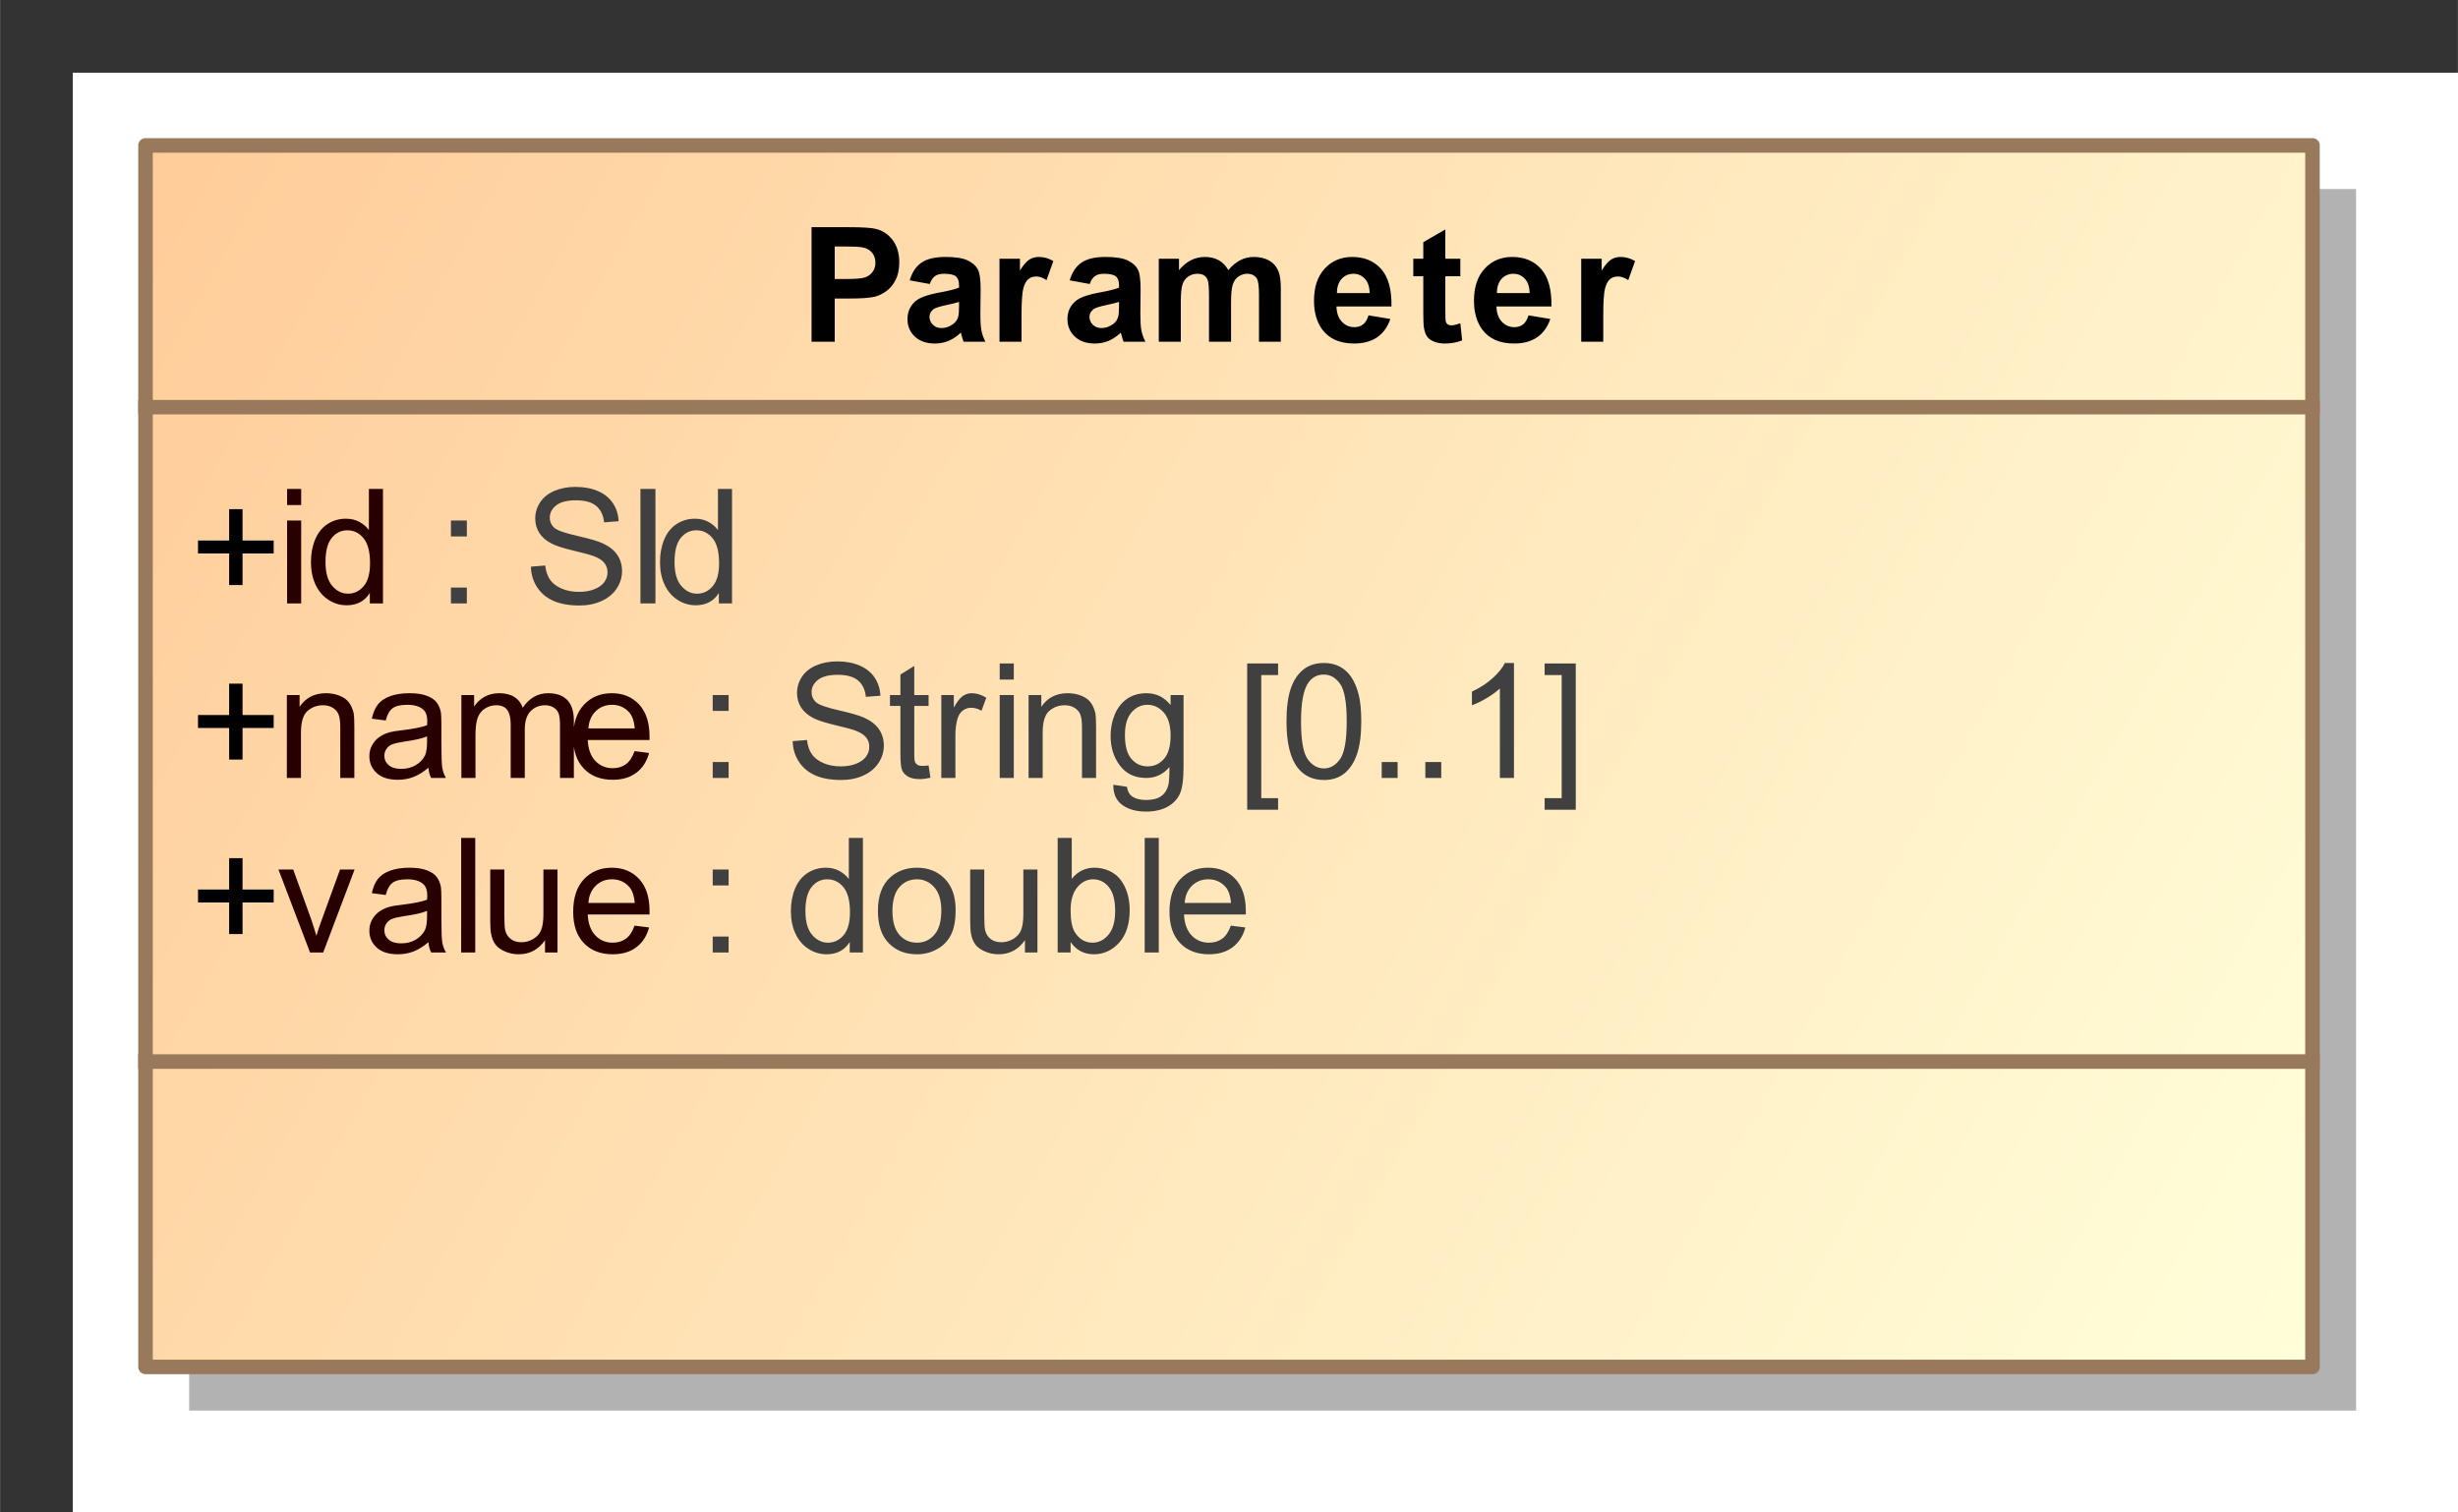 <?xml version="1.0" encoding="UTF-8"?>
<!DOCTYPE svg PUBLIC '-//W3C//DTD SVG 1.0//EN'
          'http://www.w3.org/TR/2001/REC-SVG-20010904/DTD/svg10.dtd'>
<svg fill-opacity="1" xmlns:xlink="http://www.w3.org/1999/xlink" color-rendering="auto" color-interpolation="auto" stroke="black" text-rendering="auto" stroke-linecap="square" width="1.76in" stroke-miterlimit="10" stroke-opacity="1" shape-rendering="auto" fill="black" stroke-dasharray="none" font-weight="normal" stroke-width="1" viewBox="0 0 169 104" height="1.083in" xmlns="http://www.w3.org/2000/svg" font-family="&apos;Arial&apos;" font-style="normal" stroke-linejoin="miter" font-size="12" stroke-dashoffset="0" image-rendering="auto"
><rect x="0" y="0" width="169" height="104" fill="#333333" stroke="none"/><!--Generated by the Batik Graphics2D SVG Generator
 This is MagicDraw diagram.--><defs id="genericDefs"
  /><g
  ><defs id="defs1"
    ><linearGradient x1="49" gradientUnits="userSpaceOnUse" x2="198" y1="49" y2="133" id="linearGradient1" spreadMethod="pad"
      ><stop stop-opacity="1" stop-color="rgb(255,204,153)" offset="0%"
        /><stop stop-opacity="1" stop-color="rgb(255,255,218)" offset="100%"
      /></linearGradient
      ><clipPath clipPathUnits="userSpaceOnUse" id="clipPath1"
      ><path d="M0 -5 L208 -5 L208 143 L0 143 L0 -5 Z"
      /></clipPath
      ><clipPath clipPathUnits="userSpaceOnUse" id="clipPath2"
      ><path d="M39 34 L247 34 L247 182 L39 182 L39 34 Z"
      /></clipPath
    ></defs
    ><g fill="white" stroke="white"
    ><rect x="5" width="1104" height="609" y="5" clip-path="url(#clipPath1)" stroke="none"
      /><rect x="52" y="52" transform="translate(-39,-39)" clip-path="url(#clipPath2)" fill="rgb(178,178,178)" width="149" text-rendering="geometricPrecision" height="84" stroke="none"
      /><rect x="49" y="49" transform="translate(-39,-39)" clip-path="url(#clipPath2)" fill="url(#linearGradient1)" width="149" text-rendering="geometricPrecision" height="84" stroke="none"
    /></g
    ><g fill="rgb(153,121,92)" text-rendering="geometricPrecision" transform="translate(-39,-39)" stroke-linejoin="round" stroke-linecap="butt" stroke="rgb(153,121,92)"
    ><rect fill="none" x="49" width="149" height="84" y="49" clip-path="url(#clipPath2)"
      /><line y2="67" fill="none" x1="49" clip-path="url(#clipPath2)" x2="198" y1="67"
      /><path fill="black" d="M54.75 79.232 L54.75 77.06 L52.609 77.06 L52.609 76.17 L54.75 76.17 L54.75 74.013 L55.672 74.013 L55.672 76.17 L57.812 76.17 L57.812 77.06 L55.672 77.06 L55.672 79.232 L54.75 79.232 Z" clip-path="url(#clipPath2)" stroke="none"
      /><path fill="rgb(40,0,0)" d="M58.734 73.732 L58.734 72.623 L59.703 72.623 L59.703 73.732 L58.734 73.732 ZM58.734 80.498 L58.734 74.795 L59.703 74.795 L59.703 80.498 L58.734 80.498 ZM64.422 80.498 L64.422 79.779 Q63.891 80.623 62.828 80.623 Q62.156 80.623 61.578 80.248 Q61 79.873 60.688 79.201 Q60.375 78.529 60.375 77.654 Q60.375 76.795 60.664 76.099 Q60.953 75.404 61.516 75.037 Q62.078 74.67 62.781 74.67 Q63.297 74.67 63.703 74.888 Q64.109 75.107 64.359 75.451 L64.359 72.623 L65.328 72.623 L65.328 80.498 L64.422 80.498 ZM61.375 77.654 Q61.375 78.748 61.836 79.287 Q62.297 79.826 62.922 79.826 Q63.562 79.826 64 79.31 Q64.438 78.795 64.438 77.732 Q64.438 76.56 63.992 76.013 Q63.547 75.467 62.875 75.467 Q62.234 75.467 61.805 75.99 Q61.375 76.513 61.375 77.654 Z" clip-path="url(#clipPath2)" stroke="none"
      /><path fill="rgb(64,64,64)" d="M70 75.888 L70 74.795 L71.094 74.795 L71.094 75.888 L70 75.888 ZM70 80.498 L70 79.404 L71.094 79.404 L71.094 80.498 L70 80.498 ZM75.5 77.967 L76.484 77.888 Q76.547 78.467 76.805 78.849 Q77.062 79.232 77.594 79.467 Q78.125 79.701 78.797 79.701 Q79.406 79.701 79.859 79.521 Q80.312 79.342 80.539 79.037 Q80.766 78.732 80.766 78.357 Q80.766 77.982 80.547 77.709 Q80.328 77.435 79.828 77.248 Q79.516 77.123 78.43 76.865 Q77.344 76.607 76.906 76.373 Q76.344 76.076 76.07 75.638 Q75.797 75.201 75.797 74.654 Q75.797 74.06 76.133 73.545 Q76.469 73.029 77.117 72.756 Q77.766 72.482 78.562 72.482 Q79.438 72.482 80.109 72.771 Q80.781 73.06 81.141 73.607 Q81.5 74.154 81.531 74.842 L80.531 74.92 Q80.453 74.17 79.984 73.787 Q79.516 73.404 78.609 73.404 Q77.672 73.404 77.234 73.756 Q76.797 74.107 76.797 74.592 Q76.797 75.013 77.109 75.295 Q77.406 75.56 78.68 75.849 Q79.953 76.138 80.422 76.357 Q81.109 76.67 81.438 77.154 Q81.766 77.638 81.766 78.279 Q81.766 78.904 81.406 79.459 Q81.047 80.013 80.367 80.326 Q79.688 80.638 78.844 80.638 Q77.781 80.638 77.062 80.326 Q76.344 80.013 75.93 79.388 Q75.516 78.763 75.5 77.967 ZM83.031 80.498 L83.031 72.623 L84.062 72.623 L84.062 80.498 L83.031 80.498 ZM88.422 80.498 L88.422 79.779 Q87.891 80.623 86.828 80.623 Q86.156 80.623 85.578 80.248 Q85 79.873 84.688 79.201 Q84.375 78.529 84.375 77.654 Q84.375 76.795 84.664 76.099 Q84.953 75.404 85.516 75.037 Q86.078 74.67 86.781 74.67 Q87.297 74.67 87.703 74.888 Q88.109 75.107 88.359 75.451 L88.359 72.623 L89.328 72.623 L89.328 80.498 L88.422 80.498 ZM85.375 77.654 Q85.375 78.748 85.836 79.287 Q86.297 79.826 86.922 79.826 Q87.562 79.826 88 79.31 Q88.438 78.795 88.438 77.732 Q88.438 76.56 87.992 76.013 Q87.547 75.467 86.875 75.467 Q86.234 75.467 85.805 75.99 Q85.375 76.513 85.375 77.654 Z" clip-path="url(#clipPath2)" stroke="none"
      /><path fill="black" d="M54.75 91.232 L54.75 89.06 L52.609 89.06 L52.609 88.17 L54.75 88.17 L54.75 86.013 L55.672 86.013 L55.672 88.17 L57.812 88.17 L57.812 89.06 L55.672 89.06 L55.672 91.232 L54.75 91.232 Z" clip-path="url(#clipPath2)" stroke="none"
      /><path fill="rgb(40,0,0)" d="M58.719 92.498 L58.719 86.795 L59.594 86.795 L59.594 87.607 Q60.219 86.67 61.406 86.67 Q61.922 86.67 62.359 86.849 Q62.797 87.029 63.008 87.334 Q63.219 87.638 63.312 88.045 Q63.359 88.326 63.359 88.998 L63.359 92.498 L62.391 92.498 L62.391 89.029 Q62.391 88.435 62.281 88.146 Q62.172 87.857 61.883 87.677 Q61.594 87.498 61.203 87.498 Q60.594 87.498 60.141 87.888 Q59.688 88.279 59.688 89.388 L59.688 92.498 L58.719 92.498 ZM68.453 91.795 Q67.906 92.248 67.414 92.435 Q66.922 92.623 66.344 92.623 Q65.406 92.623 64.898 92.162 Q64.391 91.701 64.391 90.998 Q64.391 90.576 64.586 90.232 Q64.781 89.888 65.086 89.677 Q65.391 89.467 65.781 89.357 Q66.062 89.279 66.641 89.217 Q67.812 89.076 68.359 88.873 Q68.375 88.685 68.375 88.623 Q68.375 88.029 68.094 87.795 Q67.734 87.467 67 87.467 Q66.312 87.467 65.992 87.701 Q65.672 87.935 65.516 88.545 L64.562 88.42 Q64.688 87.81 64.984 87.435 Q65.281 87.06 65.844 86.865 Q66.406 86.67 67.141 86.67 Q67.875 86.67 68.328 86.842 Q68.781 87.013 68.992 87.271 Q69.203 87.529 69.297 87.92 Q69.344 88.17 69.344 88.826 L69.344 90.107 Q69.344 91.451 69.406 91.81 Q69.469 92.17 69.656 92.498 L68.641 92.498 Q68.484 92.201 68.453 91.795 ZM68.359 89.638 Q67.844 89.857 66.781 89.998 Q66.188 90.092 65.945 90.193 Q65.703 90.295 65.562 90.506 Q65.422 90.717 65.422 90.967 Q65.422 91.357 65.719 91.615 Q66.016 91.873 66.578 91.873 Q67.141 91.873 67.57 91.623 Q68 91.373 68.219 90.951 Q68.359 90.623 68.359 89.982 L68.359 89.638 ZM70.719 92.498 L70.719 86.795 L71.594 86.795 L71.594 87.592 Q71.859 87.17 72.305 86.92 Q72.75 86.67 73.312 86.67 Q73.953 86.67 74.359 86.927 Q74.766 87.185 74.938 87.67 Q75.609 86.67 76.688 86.67 Q77.547 86.67 78 87.138 Q78.453 87.607 78.453 88.576 L78.453 92.498 L77.5 92.498 L77.5 88.904 Q77.5 88.326 77.406 88.068 Q77.312 87.81 77.062 87.654 Q76.812 87.498 76.484 87.498 Q75.875 87.498 75.477 87.904 Q75.078 88.31 75.078 89.185 L75.078 92.498 L74.109 92.498 L74.109 88.795 Q74.109 88.154 73.875 87.826 Q73.641 87.498 73.109 87.498 Q72.703 87.498 72.352 87.717 Q72 87.935 71.844 88.349 Q71.688 88.763 71.688 89.545 L71.688 92.498 L70.719 92.498 ZM82.625 90.654 L83.625 90.779 Q83.391 91.654 82.75 92.138 Q82.109 92.623 81.125 92.623 Q79.875 92.623 79.141 91.857 Q78.406 91.092 78.406 89.701 Q78.406 88.248 79.148 87.459 Q79.891 86.67 81.062 86.67 Q82.219 86.67 82.938 87.443 Q83.656 88.217 83.656 89.638 Q83.656 89.717 83.656 89.888 L79.406 89.888 Q79.453 90.826 79.93 91.326 Q80.406 91.826 81.125 91.826 Q81.656 91.826 82.031 91.552 Q82.406 91.279 82.625 90.654 ZM79.453 89.092 L82.641 89.092 Q82.578 88.373 82.281 88.013 Q81.812 87.467 81.078 87.467 Q80.406 87.467 79.953 87.912 Q79.5 88.357 79.453 89.092 Z" clip-path="url(#clipPath2)" stroke="none"
      /><path fill="rgb(64,64,64)" d="M88 87.888 L88 86.795 L89.094 86.795 L89.094 87.888 L88 87.888 ZM88 92.498 L88 91.404 L89.094 91.404 L89.094 92.498 L88 92.498 ZM93.5 89.967 L94.484 89.888 Q94.547 90.467 94.805 90.849 Q95.062 91.232 95.594 91.467 Q96.125 91.701 96.797 91.701 Q97.406 91.701 97.859 91.521 Q98.312 91.342 98.539 91.037 Q98.766 90.732 98.766 90.357 Q98.766 89.982 98.547 89.709 Q98.328 89.435 97.828 89.248 Q97.516 89.123 96.43 88.865 Q95.344 88.607 94.906 88.373 Q94.344 88.076 94.07 87.638 Q93.797 87.201 93.797 86.654 Q93.797 86.06 94.133 85.545 Q94.469 85.029 95.117 84.756 Q95.766 84.482 96.562 84.482 Q97.438 84.482 98.109 84.771 Q98.781 85.06 99.141 85.607 Q99.5 86.154 99.531 86.842 L98.531 86.92 Q98.453 86.17 97.984 85.787 Q97.516 85.404 96.609 85.404 Q95.672 85.404 95.234 85.756 Q94.797 86.107 94.797 86.592 Q94.797 87.013 95.109 87.295 Q95.406 87.56 96.68 87.849 Q97.953 88.138 98.422 88.357 Q99.109 88.67 99.438 89.154 Q99.766 89.638 99.766 90.279 Q99.766 90.904 99.406 91.459 Q99.047 92.013 98.367 92.326 Q97.688 92.638 96.844 92.638 Q95.781 92.638 95.062 92.326 Q94.344 92.013 93.93 91.388 Q93.516 90.763 93.5 89.967 ZM102.844 91.638 L102.969 92.482 Q102.562 92.576 102.25 92.576 Q101.719 92.576 101.43 92.404 Q101.141 92.232 101.023 91.967 Q100.906 91.701 100.906 90.826 L100.906 87.545 L100.188 87.545 L100.188 86.795 L100.906 86.795 L100.906 85.388 L101.859 84.795 L101.859 86.795 L102.844 86.795 L102.844 87.545 L101.859 87.545 L101.859 90.888 Q101.859 91.295 101.914 91.412 Q101.969 91.529 102.086 91.599 Q102.203 91.67 102.406 91.67 Q102.578 91.67 102.844 91.638 ZM103.719 92.498 L103.719 86.795 L104.578 86.795 L104.578 87.654 Q104.922 87.045 105.203 86.857 Q105.484 86.67 105.812 86.67 Q106.312 86.67 106.812 86.982 L106.484 87.873 Q106.125 87.67 105.766 87.67 Q105.453 87.67 105.203 87.857 Q104.953 88.045 104.844 88.388 Q104.688 88.904 104.688 89.513 L104.688 92.498 L103.719 92.498 ZM107.734 85.732 L107.734 84.623 L108.703 84.623 L108.703 85.732 L107.734 85.732 ZM107.734 92.498 L107.734 86.795 L108.703 86.795 L108.703 92.498 L107.734 92.498 ZM109.719 92.498 L109.719 86.795 L110.594 86.795 L110.594 87.607 Q111.219 86.67 112.406 86.67 Q112.922 86.67 113.359 86.849 Q113.797 87.029 114.008 87.334 Q114.219 87.638 114.312 88.045 Q114.359 88.326 114.359 88.998 L114.359 92.498 L113.391 92.498 L113.391 89.029 Q113.391 88.435 113.281 88.146 Q113.172 87.857 112.883 87.677 Q112.594 87.498 112.203 87.498 Q111.594 87.498 111.141 87.888 Q110.688 88.279 110.688 89.388 L110.688 92.498 L109.719 92.498 ZM115.547 92.967 L116.484 93.107 Q116.547 93.545 116.812 93.748 Q117.172 94.013 117.797 94.013 Q118.469 94.013 118.836 93.748 Q119.203 93.482 119.328 92.998 Q119.406 92.701 119.406 91.748 Q118.766 92.498 117.812 92.498 Q116.641 92.498 116 91.646 Q115.359 90.795 115.359 89.607 Q115.359 88.795 115.656 88.107 Q115.953 87.42 116.508 87.045 Q117.062 86.67 117.828 86.67 Q118.828 86.67 119.484 87.482 L119.484 86.795 L120.375 86.795 L120.375 91.717 Q120.375 93.06 120.109 93.615 Q119.844 94.17 119.25 94.49 Q118.656 94.81 117.797 94.81 Q116.781 94.81 116.156 94.349 Q115.531 93.888 115.547 92.967 ZM116.344 89.545 Q116.344 90.67 116.789 91.185 Q117.234 91.701 117.906 91.701 Q118.578 91.701 119.031 91.185 Q119.484 90.67 119.484 89.576 Q119.484 88.529 119.016 87.998 Q118.547 87.467 117.891 87.467 Q117.25 87.467 116.797 87.99 Q116.344 88.513 116.344 89.545 ZM124.75 94.685 L124.75 84.623 L126.875 84.623 L126.875 85.42 L125.719 85.42 L125.719 93.888 L126.875 93.888 L126.875 94.685 L124.75 94.685 ZM127.453 88.607 Q127.453 87.217 127.742 86.365 Q128.031 85.513 128.602 85.052 Q129.172 84.592 130.031 84.592 Q130.656 84.592 131.133 84.849 Q131.609 85.107 131.922 85.584 Q132.234 86.06 132.414 86.756 Q132.594 87.451 132.594 88.607 Q132.594 89.998 132.305 90.849 Q132.016 91.701 131.453 92.17 Q130.891 92.638 130.031 92.638 Q128.891 92.638 128.234 91.81 Q127.453 90.826 127.453 88.607 ZM128.453 88.607 Q128.453 90.56 128.906 91.201 Q129.359 91.842 130.031 91.842 Q130.688 91.842 131.141 91.193 Q131.594 90.545 131.594 88.607 Q131.594 86.67 131.141 86.029 Q130.688 85.388 130.016 85.388 Q129.344 85.388 128.953 85.951 Q128.453 86.67 128.453 88.607 ZM134 92.498 L134 91.404 L135.094 91.404 L135.094 92.498 L134 92.498 ZM137 92.498 L137 91.404 L138.094 91.404 L138.094 92.498 L137 92.498 ZM143.094 92.498 L142.125 92.498 L142.125 86.342 Q141.781 86.67 141.219 87.006 Q140.656 87.342 140.203 87.498 L140.203 86.56 Q141.016 86.185 141.617 85.646 Q142.219 85.107 142.469 84.592 L143.094 84.592 L143.094 92.498 ZM147.344 94.685 L145.203 94.685 L145.203 93.888 L146.375 93.888 L146.375 85.42 L145.203 85.42 L145.203 84.623 L147.344 84.623 L147.344 94.685 Z" clip-path="url(#clipPath2)" stroke="none"
      /><path fill="black" d="M54.75 103.232 L54.75 101.06 L52.609 101.06 L52.609 100.17 L54.75 100.17 L54.75 98.013 L55.672 98.013 L55.672 100.17 L57.812 100.17 L57.812 101.06 L55.672 101.06 L55.672 103.232 L54.75 103.232 Z" clip-path="url(#clipPath2)" stroke="none"
      /><path fill="rgb(40,0,0)" d="M60.312 104.498 L58.141 98.795 L59.156 98.795 L60.391 102.217 Q60.578 102.763 60.75 103.357 Q60.875 102.904 61.109 102.279 L62.375 98.795 L63.375 98.795 L61.219 104.498 L60.312 104.498 ZM68.453 103.795 Q67.906 104.248 67.414 104.435 Q66.922 104.623 66.344 104.623 Q65.406 104.623 64.898 104.162 Q64.391 103.701 64.391 102.998 Q64.391 102.576 64.586 102.232 Q64.781 101.888 65.086 101.677 Q65.391 101.467 65.781 101.357 Q66.062 101.279 66.641 101.217 Q67.812 101.076 68.359 100.873 Q68.375 100.685 68.375 100.623 Q68.375 100.029 68.094 99.795 Q67.734 99.467 67 99.467 Q66.312 99.467 65.992 99.701 Q65.672 99.935 65.516 100.545 L64.562 100.42 Q64.688 99.81 64.984 99.435 Q65.281 99.06 65.844 98.865 Q66.406 98.67 67.141 98.67 Q67.875 98.67 68.328 98.842 Q68.781 99.013 68.992 99.271 Q69.203 99.529 69.297 99.92 Q69.344 100.17 69.344 100.826 L69.344 102.107 Q69.344 103.451 69.406 103.81 Q69.469 104.17 69.656 104.498 L68.641 104.498 Q68.484 104.201 68.453 103.795 ZM68.359 101.638 Q67.844 101.857 66.781 101.998 Q66.188 102.092 65.945 102.193 Q65.703 102.295 65.562 102.506 Q65.422 102.717 65.422 102.967 Q65.422 103.357 65.719 103.615 Q66.016 103.873 66.578 103.873 Q67.141 103.873 67.57 103.623 Q68 103.373 68.219 102.951 Q68.359 102.623 68.359 101.982 L68.359 101.638 ZM70.703 104.498 L70.703 96.623 L71.672 96.623 L71.672 104.498 L70.703 104.498 ZM76.469 104.498 L76.469 103.654 Q75.797 104.623 74.656 104.623 Q74.156 104.623 73.711 104.427 Q73.266 104.232 73.055 103.943 Q72.844 103.654 72.766 103.232 Q72.703 102.951 72.703 102.326 L72.703 98.795 L73.672 98.795 L73.672 101.951 Q73.672 102.717 73.734 102.982 Q73.828 103.357 74.117 103.576 Q74.406 103.795 74.844 103.795 Q75.281 103.795 75.664 103.568 Q76.047 103.342 76.203 102.959 Q76.359 102.576 76.359 101.857 L76.359 98.795 L77.328 98.795 L77.328 104.498 L76.469 104.498 ZM82.625 102.654 L83.625 102.779 Q83.391 103.654 82.75 104.138 Q82.109 104.623 81.125 104.623 Q79.875 104.623 79.141 103.857 Q78.406 103.092 78.406 101.701 Q78.406 100.248 79.148 99.459 Q79.891 98.67 81.062 98.67 Q82.219 98.67 82.938 99.443 Q83.656 100.217 83.656 101.638 Q83.656 101.717 83.656 101.888 L79.406 101.888 Q79.453 102.826 79.93 103.326 Q80.406 103.826 81.125 103.826 Q81.656 103.826 82.031 103.552 Q82.406 103.279 82.625 102.654 ZM79.453 101.092 L82.641 101.092 Q82.578 100.373 82.281 100.013 Q81.812 99.467 81.078 99.467 Q80.406 99.467 79.953 99.912 Q79.5 100.357 79.453 101.092 Z" clip-path="url(#clipPath2)" stroke="none"
      /><path fill="rgb(64,64,64)" d="M88 99.888 L88 98.795 L89.094 98.795 L89.094 99.888 L88 99.888 ZM88 104.498 L88 103.404 L89.094 103.404 L89.094 104.498 L88 104.498 ZM97.422 104.498 L97.422 103.779 Q96.891 104.623 95.828 104.623 Q95.156 104.623 94.578 104.248 Q94 103.873 93.688 103.201 Q93.375 102.529 93.375 101.654 Q93.375 100.795 93.664 100.099 Q93.953 99.404 94.516 99.037 Q95.078 98.67 95.781 98.67 Q96.297 98.67 96.703 98.888 Q97.109 99.107 97.359 99.451 L97.359 96.623 L98.328 96.623 L98.328 104.498 L97.422 104.498 ZM94.375 101.654 Q94.375 102.748 94.836 103.287 Q95.297 103.826 95.922 103.826 Q96.562 103.826 97 103.31 Q97.438 102.795 97.438 101.732 Q97.438 100.56 96.992 100.013 Q96.547 99.467 95.875 99.467 Q95.234 99.467 94.805 99.99 Q94.375 100.513 94.375 101.654 ZM99.359 101.638 Q99.359 100.06 100.25 99.295 Q100.984 98.67 102.047 98.67 Q103.219 98.67 103.961 99.435 Q104.703 100.201 104.703 101.56 Q104.703 102.67 104.375 103.302 Q104.047 103.935 103.414 104.279 Q102.781 104.623 102.047 104.623 Q100.844 104.623 100.102 103.857 Q99.359 103.092 99.359 101.638 ZM100.359 101.638 Q100.359 102.748 100.836 103.287 Q101.312 103.826 102.047 103.826 Q102.766 103.826 103.242 103.279 Q103.719 102.732 103.719 101.607 Q103.719 100.56 103.234 100.013 Q102.75 99.467 102.047 99.467 Q101.312 99.467 100.836 100.006 Q100.359 100.545 100.359 101.638 ZM109.469 104.498 L109.469 103.654 Q108.797 104.623 107.656 104.623 Q107.156 104.623 106.711 104.427 Q106.266 104.232 106.055 103.943 Q105.844 103.654 105.766 103.232 Q105.703 102.951 105.703 102.326 L105.703 98.795 L106.672 98.795 L106.672 101.951 Q106.672 102.717 106.734 102.982 Q106.828 103.357 107.117 103.576 Q107.406 103.795 107.844 103.795 Q108.281 103.795 108.664 103.568 Q109.047 103.342 109.203 102.959 Q109.359 102.576 109.359 101.857 L109.359 98.795 L110.328 98.795 L110.328 104.498 L109.469 104.498 ZM112.609 104.498 L111.719 104.498 L111.719 96.623 L112.688 96.623 L112.688 99.435 Q113.297 98.67 114.25 98.67 Q114.781 98.67 115.25 98.881 Q115.719 99.092 116.023 99.474 Q116.328 99.857 116.5 100.396 Q116.672 100.935 116.672 101.56 Q116.672 103.029 115.945 103.826 Q115.219 104.623 114.203 104.623 Q113.188 104.623 112.609 103.779 L112.609 104.498 ZM112.609 101.607 Q112.609 102.623 112.891 103.092 Q113.344 103.826 114.125 103.826 Q114.75 103.826 115.211 103.279 Q115.672 102.732 115.672 101.638 Q115.672 100.529 115.234 99.998 Q114.797 99.467 114.156 99.467 Q113.531 99.467 113.07 100.013 Q112.609 100.56 112.609 101.607 ZM117.703 104.498 L117.703 96.623 L118.672 96.623 L118.672 104.498 L117.703 104.498 ZM123.625 102.654 L124.625 102.779 Q124.391 103.654 123.75 104.138 Q123.109 104.623 122.125 104.623 Q120.875 104.623 120.141 103.857 Q119.406 103.092 119.406 101.701 Q119.406 100.248 120.148 99.459 Q120.891 98.67 122.062 98.67 Q123.219 98.67 123.938 99.443 Q124.656 100.217 124.656 101.638 Q124.656 101.717 124.656 101.888 L120.406 101.888 Q120.453 102.826 120.93 103.326 Q121.406 103.826 122.125 103.826 Q122.656 103.826 123.031 103.552 Q123.406 103.279 123.625 102.654 ZM120.453 101.092 L123.641 101.092 Q123.578 100.373 123.281 100.013 Q122.812 99.467 122.078 99.467 Q121.406 99.467 120.953 99.912 Q120.5 100.357 120.453 101.092 Z" clip-path="url(#clipPath2)" stroke="none"
      /><line y2="112" fill="none" x1="49" clip-path="url(#clipPath2)" x2="198" y1="112"
      /><path fill="black" d="M94.797 62.498 L94.797 54.623 L97.359 54.623 Q98.797 54.623 99.25 54.748 Q99.922 54.92 100.375 55.513 Q100.828 56.107 100.828 57.045 Q100.828 57.763 100.57 58.263 Q100.312 58.763 99.906 59.045 Q99.5 59.326 99.078 59.42 Q98.5 59.529 97.422 59.529 L96.391 59.529 L96.391 62.498 L94.797 62.498 ZM96.391 55.951 L96.391 58.185 L97.266 58.185 Q98.203 58.185 98.516 58.06 Q98.828 57.935 99.008 57.678 Q99.188 57.42 99.188 57.06 Q99.188 56.638 98.938 56.357 Q98.688 56.076 98.297 56.013 Q98.016 55.951 97.156 55.951 L96.391 55.951 ZM102.922 58.529 L101.547 58.279 Q101.781 57.467 102.344 57.068 Q102.906 56.67 104.016 56.67 Q105.031 56.67 105.523 56.904 Q106.016 57.138 106.219 57.506 Q106.422 57.873 106.422 58.857 L106.406 60.623 Q106.406 61.373 106.477 61.732 Q106.547 62.092 106.75 62.498 L105.25 62.498 Q105.188 62.342 105.109 62.045 Q105.078 61.92 105.062 61.873 Q104.672 62.248 104.227 62.435 Q103.781 62.623 103.281 62.623 Q102.406 62.623 101.898 62.146 Q101.391 61.67 101.391 60.935 Q101.391 60.451 101.625 60.076 Q101.859 59.701 102.273 59.498 Q102.688 59.295 103.469 59.138 Q104.531 58.951 104.938 58.779 L104.938 58.623 Q104.938 58.185 104.719 58.006 Q104.5 57.826 103.906 57.826 Q103.516 57.826 103.289 57.982 Q103.062 58.138 102.922 58.529 ZM104.938 59.763 Q104.641 59.857 104.016 59.99 Q103.391 60.123 103.203 60.248 Q102.906 60.467 102.906 60.779 Q102.906 61.107 103.141 61.334 Q103.375 61.56 103.734 61.56 Q104.141 61.56 104.516 61.295 Q104.797 61.092 104.875 60.795 Q104.938 60.607 104.938 60.06 L104.938 59.763 ZM109.234 62.498 L107.719 62.498 L107.719 56.795 L109.125 56.795 L109.125 57.607 Q109.484 57.029 109.773 56.849 Q110.062 56.67 110.422 56.67 Q110.938 56.67 111.422 56.951 L110.953 58.263 Q110.578 58.013 110.25 58.013 Q109.922 58.013 109.703 58.193 Q109.484 58.373 109.359 58.826 Q109.234 59.279 109.234 60.732 L109.234 62.498 ZM113.922 58.529 L112.547 58.279 Q112.781 57.467 113.344 57.068 Q113.906 56.67 115.016 56.67 Q116.031 56.67 116.523 56.904 Q117.016 57.138 117.219 57.506 Q117.422 57.873 117.422 58.857 L117.406 60.623 Q117.406 61.373 117.477 61.732 Q117.547 62.092 117.75 62.498 L116.25 62.498 Q116.188 62.342 116.109 62.045 Q116.078 61.92 116.062 61.873 Q115.672 62.248 115.227 62.435 Q114.781 62.623 114.281 62.623 Q113.406 62.623 112.898 62.146 Q112.391 61.67 112.391 60.935 Q112.391 60.451 112.625 60.076 Q112.859 59.701 113.273 59.498 Q113.688 59.295 114.469 59.138 Q115.531 58.951 115.938 58.779 L115.938 58.623 Q115.938 58.185 115.719 58.006 Q115.5 57.826 114.906 57.826 Q114.516 57.826 114.289 57.982 Q114.062 58.138 113.922 58.529 ZM115.938 59.763 Q115.641 59.857 115.016 59.99 Q114.391 60.123 114.203 60.248 Q113.906 60.467 113.906 60.779 Q113.906 61.107 114.141 61.334 Q114.375 61.56 114.734 61.56 Q115.141 61.56 115.516 61.295 Q115.797 61.092 115.875 60.795 Q115.938 60.607 115.938 60.06 L115.938 59.763 ZM118.672 56.795 L120.062 56.795 L120.062 57.576 Q120.812 56.67 121.844 56.67 Q122.391 56.67 122.797 56.896 Q123.203 57.123 123.453 57.576 Q123.828 57.123 124.266 56.896 Q124.703 56.67 125.203 56.67 Q125.828 56.67 126.266 56.92 Q126.703 57.17 126.906 57.67 Q127.062 58.029 127.062 58.857 L127.062 62.498 L125.562 62.498 L125.562 59.232 Q125.562 58.388 125.406 58.138 Q125.188 57.826 124.75 57.826 Q124.438 57.826 124.156 58.013 Q123.875 58.201 123.758 58.576 Q123.641 58.951 123.641 59.763 L123.641 62.498 L122.125 62.498 L122.125 59.373 Q122.125 58.545 122.047 58.303 Q121.969 58.06 121.797 57.943 Q121.625 57.826 121.328 57.826 Q120.984 57.826 120.703 58.013 Q120.422 58.201 120.305 58.553 Q120.188 58.904 120.188 59.732 L120.188 62.498 L118.672 62.498 L118.672 56.795 ZM133.094 60.685 L134.594 60.935 Q134.312 61.763 133.688 62.193 Q133.062 62.623 132.109 62.623 Q130.625 62.623 129.906 61.654 Q129.344 60.873 129.344 59.685 Q129.344 58.263 130.086 57.467 Q130.828 56.67 131.969 56.67 Q133.234 56.67 133.969 57.506 Q134.703 58.342 134.672 60.076 L130.891 60.076 Q130.906 60.748 131.258 61.123 Q131.609 61.498 132.125 61.498 Q132.484 61.498 132.727 61.303 Q132.969 61.107 133.094 60.685 ZM133.172 59.154 Q133.156 58.498 132.836 58.162 Q132.516 57.826 132.062 57.826 Q131.562 57.826 131.234 58.185 Q130.922 58.545 130.922 59.154 L133.172 59.154 ZM139.406 56.795 L139.406 57.998 L138.375 57.998 L138.375 60.295 Q138.375 60.998 138.406 61.115 Q138.438 61.232 138.539 61.303 Q138.641 61.373 138.797 61.373 Q139 61.373 139.406 61.232 L139.531 62.404 Q139 62.623 138.344 62.623 Q137.922 62.623 137.594 62.49 Q137.266 62.357 137.117 62.138 Q136.969 61.92 136.906 61.545 Q136.859 61.279 136.859 60.482 L136.859 57.998 L136.172 57.998 L136.172 56.795 L136.859 56.795 L136.859 55.654 L138.375 54.779 L138.375 56.795 L139.406 56.795 ZM144.094 60.685 L145.594 60.935 Q145.312 61.763 144.688 62.193 Q144.062 62.623 143.109 62.623 Q141.625 62.623 140.906 61.654 Q140.344 60.873 140.344 59.685 Q140.344 58.263 141.086 57.467 Q141.828 56.67 142.969 56.67 Q144.234 56.67 144.969 57.506 Q145.703 58.342 145.672 60.076 L141.891 60.076 Q141.906 60.748 142.258 61.123 Q142.609 61.498 143.125 61.498 Q143.484 61.498 143.727 61.303 Q143.969 61.107 144.094 60.685 ZM144.172 59.154 Q144.156 58.498 143.836 58.162 Q143.516 57.826 143.062 57.826 Q142.562 57.826 142.234 58.185 Q141.922 58.545 141.922 59.154 L144.172 59.154 ZM149.234 62.498 L147.719 62.498 L147.719 56.795 L149.125 56.795 L149.125 57.607 Q149.484 57.029 149.773 56.849 Q150.062 56.67 150.422 56.67 Q150.938 56.67 151.422 56.951 L150.953 58.263 Q150.578 58.013 150.25 58.013 Q149.922 58.013 149.703 58.193 Q149.484 58.373 149.359 58.826 Q149.234 59.279 149.234 60.732 L149.234 62.498 Z" clip-path="url(#clipPath2)" stroke="none"
    /></g
  ></g
></svg
>
